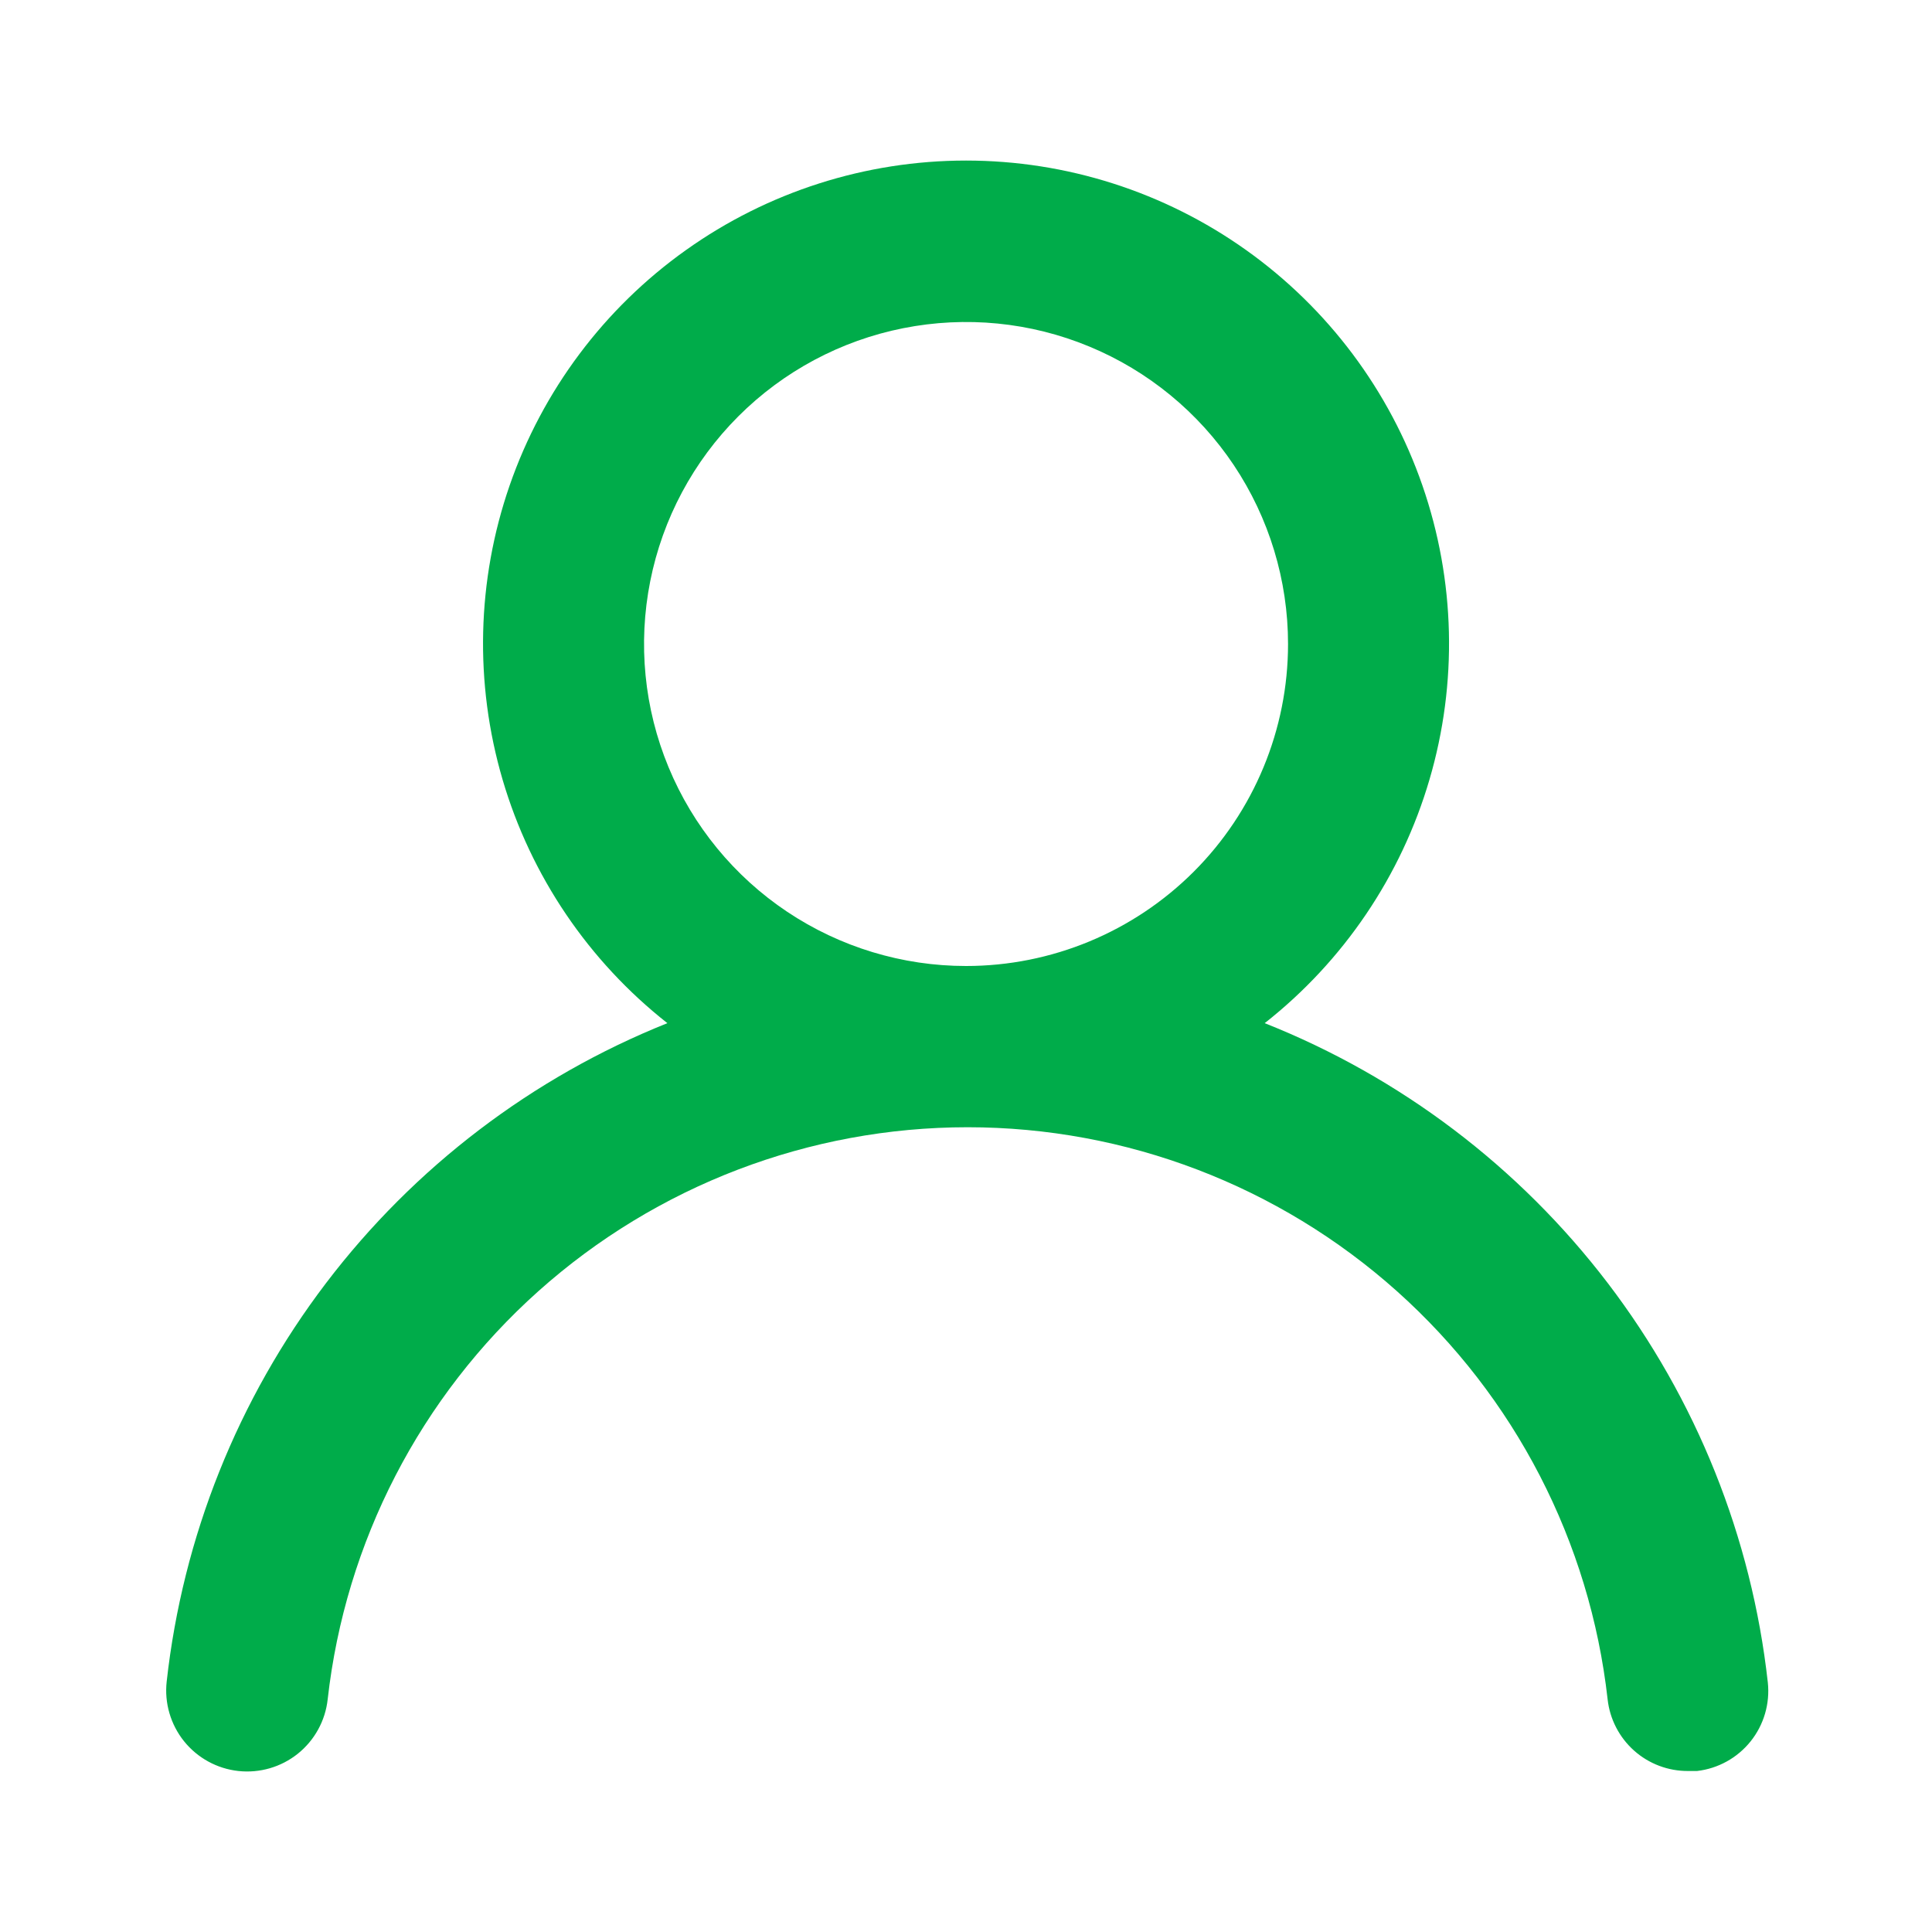 <svg width="48" height="48" viewBox="0 0 48 48" fill="none" xmlns="http://www.w3.org/2000/svg">
                            <path
                                d="M31.421 25.42C33.382 23.877 34.813 21.762 35.515 19.368C36.218 16.974 36.157 14.421 35.34 12.063C34.524 9.705 32.993 7.661 30.961 6.214C28.929 4.767 26.496 3.989 24.001 3.989C21.506 3.989 19.073 4.767 17.041 6.214C15.008 7.661 13.478 9.705 12.661 12.063C11.845 14.421 11.784 16.974 12.486 19.368C13.189 21.762 14.62 23.877 16.581 25.42C13.221 26.766 10.29 28.999 8.099 31.88C5.908 34.761 4.54 38.183 4.141 41.78C4.112 42.043 4.135 42.308 4.209 42.562C4.283 42.816 4.406 43.053 4.571 43.259C4.905 43.675 5.391 43.942 5.921 44C6.451 44.058 6.983 43.904 7.4 43.57C7.816 43.236 8.083 42.75 8.141 42.22C8.58 38.31 10.444 34.7 13.377 32.078C16.311 29.456 20.107 28.006 24.041 28.006C27.975 28.006 31.771 29.456 34.705 32.078C37.638 34.7 39.502 38.31 39.941 42.22C39.995 42.711 40.23 43.165 40.599 43.494C40.968 43.823 41.447 44.003 41.941 44H42.161C42.685 43.94 43.164 43.675 43.494 43.263C43.824 42.85 43.977 42.325 43.921 41.8C43.52 38.192 42.145 34.762 39.943 31.876C37.741 28.991 34.795 26.759 31.421 25.42ZM24.001 24C22.419 24 20.872 23.531 19.556 22.652C18.241 21.773 17.215 20.523 16.61 19.061C16.004 17.6 15.846 15.991 16.155 14.439C16.463 12.887 17.225 11.462 18.344 10.343C19.463 9.224 20.888 8.462 22.44 8.154C23.992 7.845 25.601 8.003 27.062 8.609C28.524 9.214 29.774 10.24 30.653 11.555C31.532 12.871 32.001 14.418 32.001 16C32.001 18.122 31.158 20.157 29.658 21.657C28.157 23.157 26.123 24 24.001 24Z"
                                fill="#00AC4A"
                            />
                        </svg>